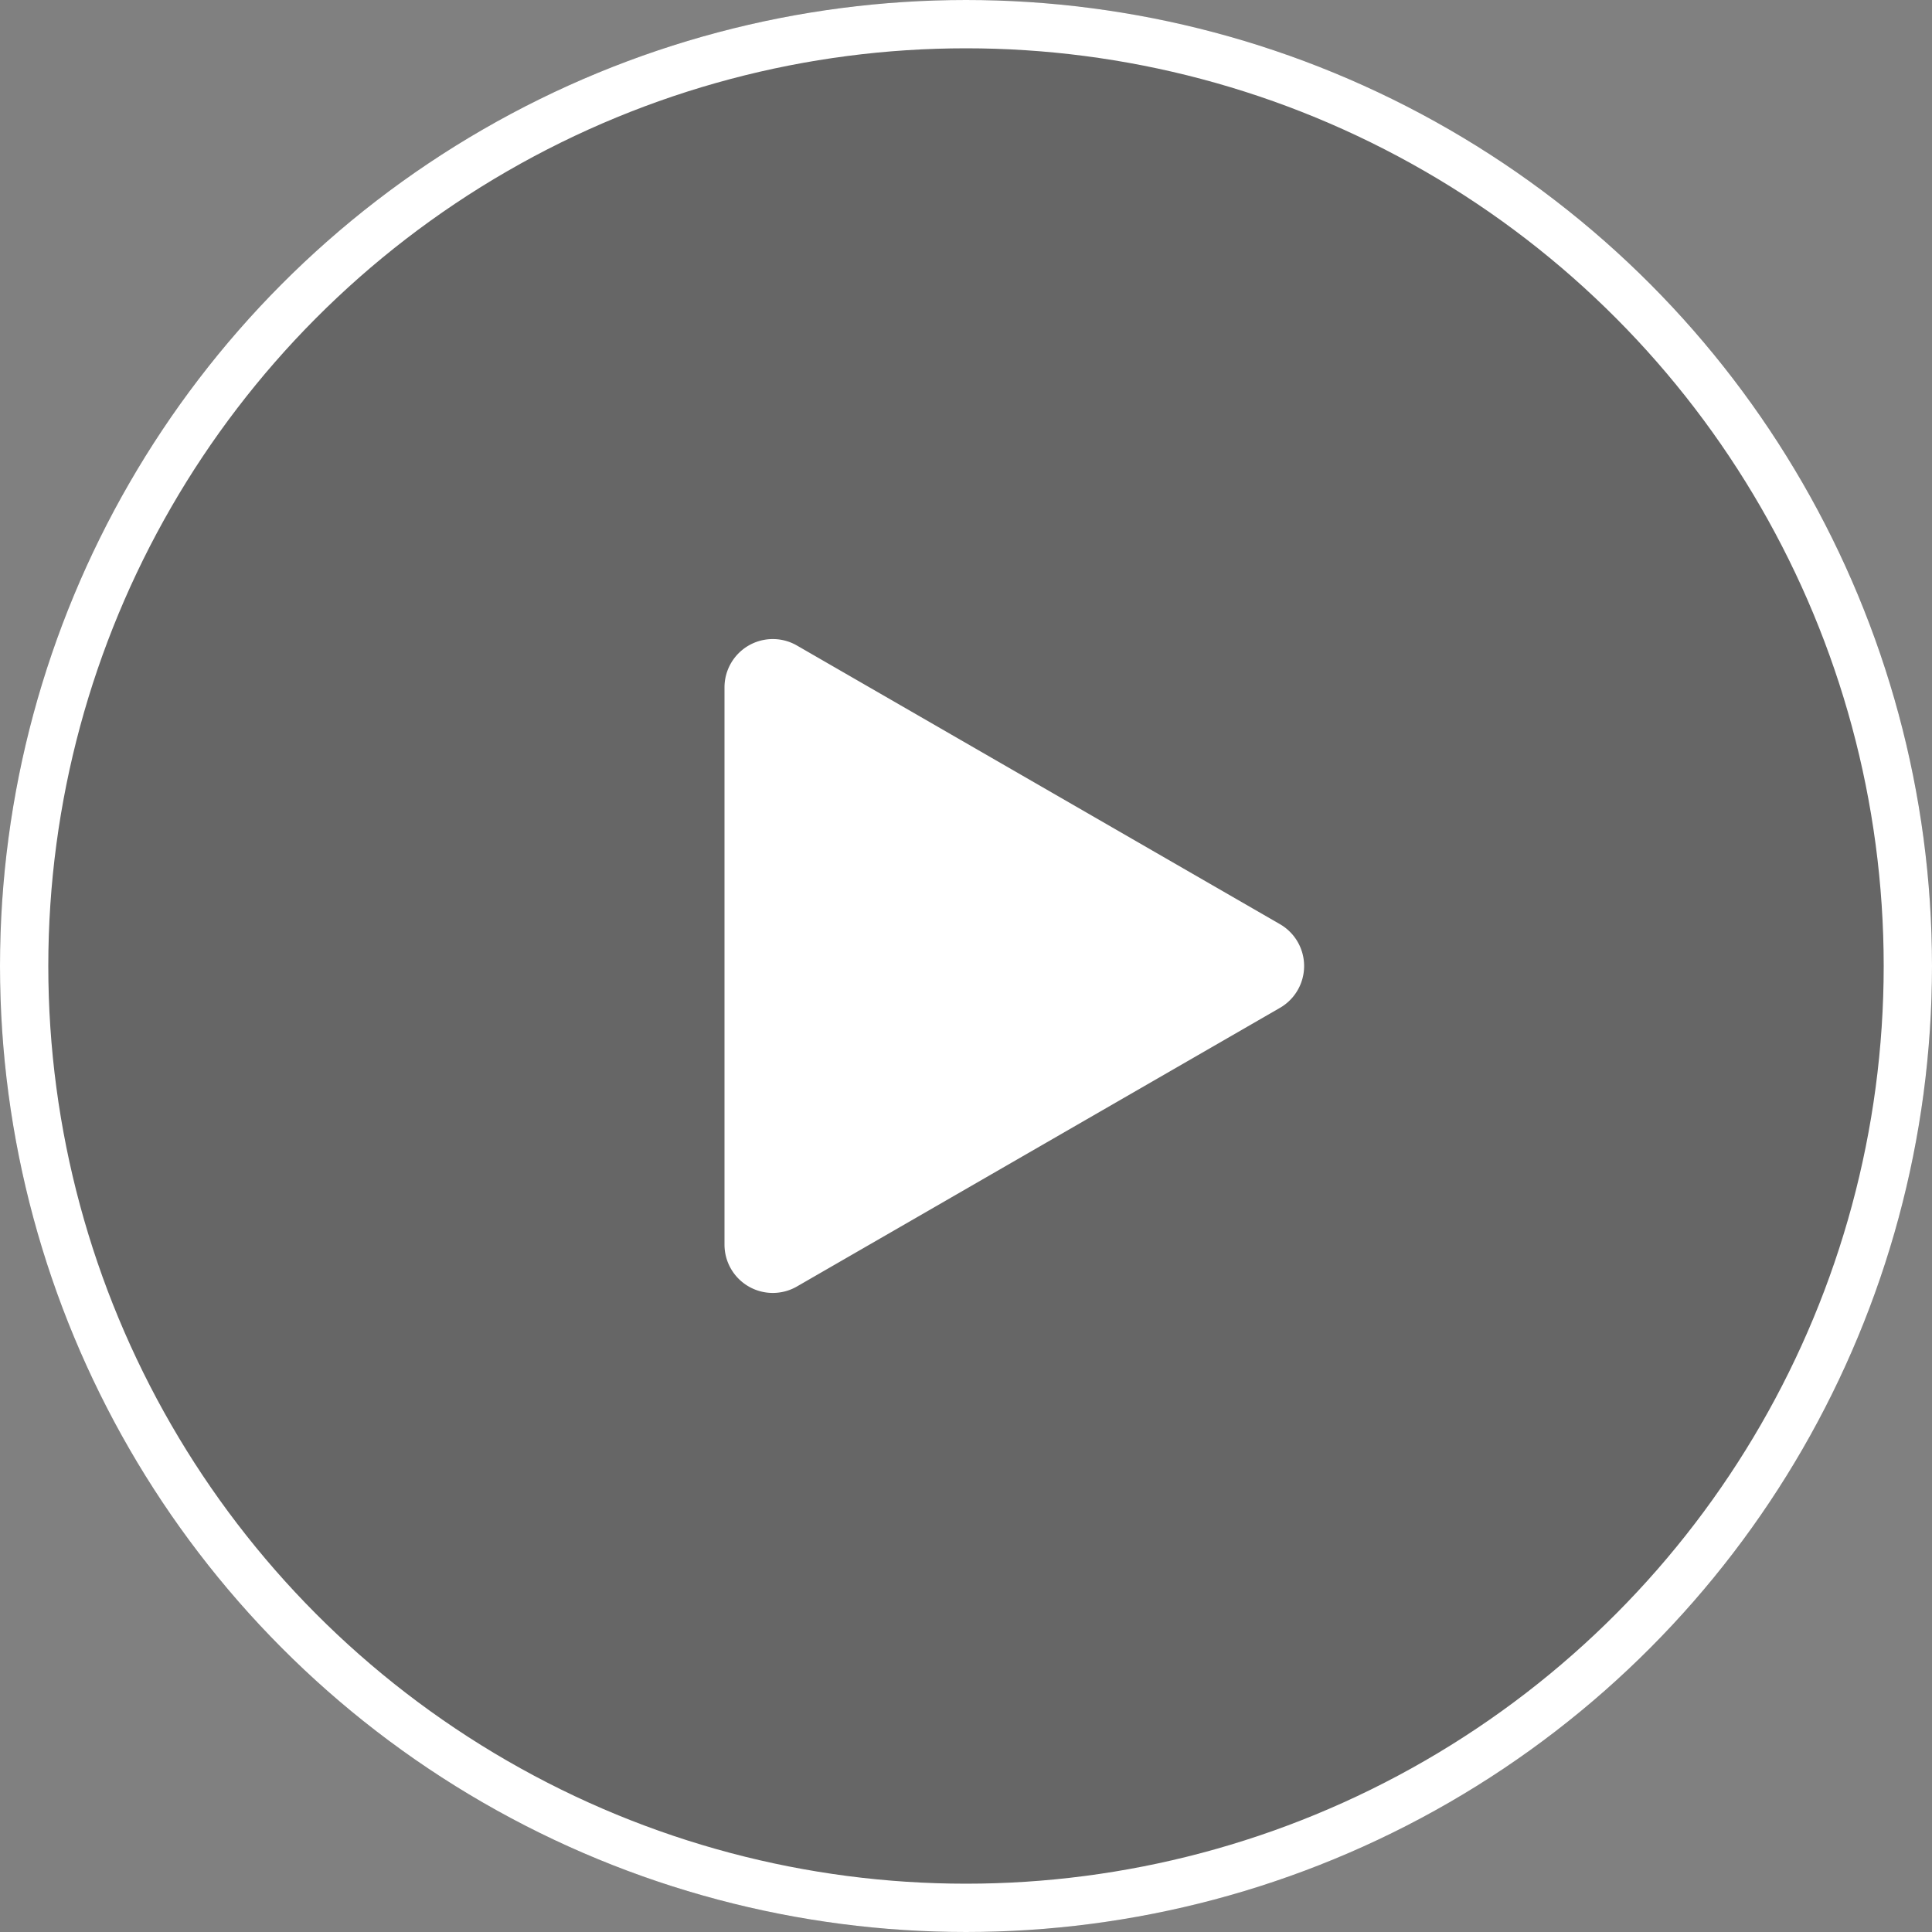 <svg xmlns="http://www.w3.org/2000/svg" width="80" height="80"><rect width="100%" height="100%" fill="#808080" stroke="none"/><g data-name="타원 20" fill="rgba(0,0,0,0.2)" stroke="#fff" stroke-width="2"><circle cx="40" cy="40" r="40" stroke="none"/><circle cx="40" cy="40" r="39" fill="none"/></g><path data-name="다각형 1" d="M53 38.268a2 2 0 0 1 0 3.465L33 53.27a2 2 0 0 1-3-1.732V28.463a2 2 0 0 1 3-1.733Z" fill="#fff"/></svg>